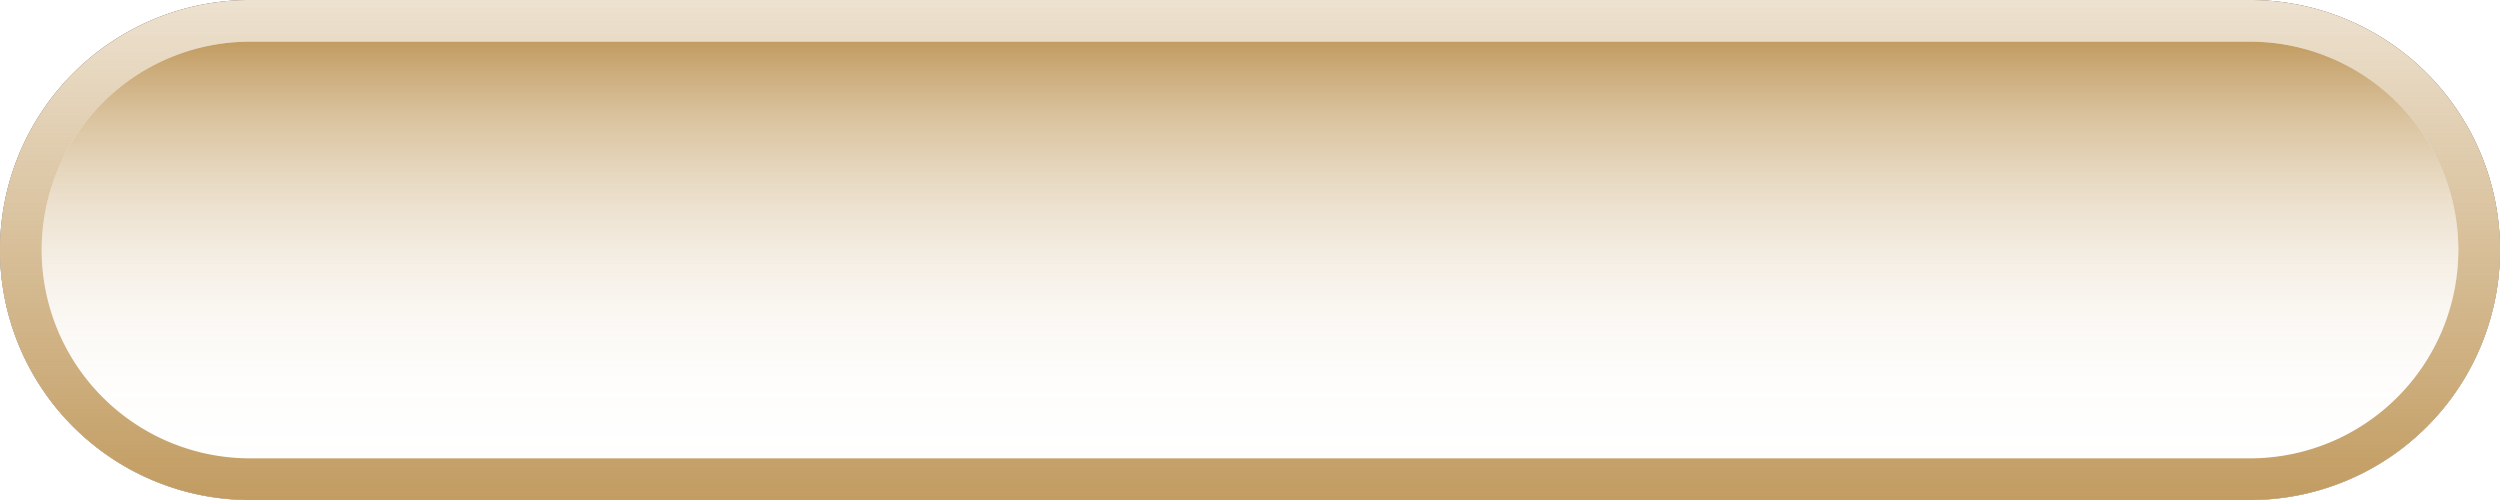 <svg xmlns="http://www.w3.org/2000/svg" xmlns:xlink="http://www.w3.org/1999/xlink" viewBox="0 0 180 36"><defs><style>.\30 5b005f4-ecba-4df6-907d-53b181d49f34{isolation:isolate;}.e5a0741d-93be-46b1-9fa4-c19e49bcd638{fill:#402110;}.\34 446d08e-416d-463e-868d-391e3fbeeb53{fill:#fff;mix-blend-mode:multiply;}.c19f3989-9724-4384-8783-e0957e09c765{fill:url(#c1c02199-1a98-4d0a-8d4e-74069207a3a4);}.ed0f7b70-5fbe-4b72-a3e2-a8a40aa144a4{fill:url(#5a03a157-cde3-4b58-9166-6d41f6548f95);}</style><linearGradient id="c1c02199-1a98-4d0a-8d4e-74069207a3a4" x1="90" y1="36" x2="90" gradientUnits="userSpaceOnUse"><stop offset="0" stop-color="#c29c61"/><stop offset="1" stop-color="#c29c61" stop-opacity="0.3"/></linearGradient><linearGradient id="5a03a157-cde3-4b58-9166-6d41f6548f95" x1="90" y1="3" x2="90" y2="33" gradientUnits="userSpaceOnUse"><stop offset="0" stop-color="#c29c61"/><stop offset="0.06" stop-color="#c29c61" stop-opacity="0.86"/><stop offset="0.17" stop-color="#c29c61" stop-opacity="0.63"/><stop offset="0.29" stop-color="#c29c61" stop-opacity="0.44"/><stop offset="0.41" stop-color="#c29c61" stop-opacity="0.28"/><stop offset="0.54" stop-color="#c29c61" stop-opacity="0.16"/><stop offset="0.67" stop-color="#c29c61" stop-opacity="0.07"/><stop offset="0.82" stop-color="#c29c61" stop-opacity="0.02"/><stop offset="1" stop-color="#c29c61" stop-opacity="0"/></linearGradient></defs><title>register_now_btn</title><g class="05b005f4-ecba-4df6-907d-53b181d49f34"><g id="382e550b-9ace-4293-b076-f12dcd38c28b" data-name="圖層 1"><path class="e5a0741d-93be-46b1-9fa4-c19e49bcd638" d="M180,18a18,18,0,0,1-18,18H18A18,18,0,0,1,0,18H0A18,18,0,0,1,18,0H162a18,18,0,0,1,18,18Z"/><path class="4446d08e-416d-463e-868d-391e3fbeeb53" d="M180,18a18,18,0,0,1-18,18H18A18,18,0,0,1,0,18H0A18,18,0,0,1,18,0H162a18,18,0,0,1,18,18Z"/><path class="c19f3989-9724-4384-8783-e0957e09c765" d="M162,3a15,15,0,0,1,0,30H18A15,15,0,0,1,18,3H162m0-3H18a18,18,0,0,0,0,36H162a18,18,0,0,0,0-36Z"/><path class="ed0f7b70-5fbe-4b72-a3e2-a8a40aa144a4" d="M162,3H18a15,15,0,0,0,0,30H162a15,15,0,0,0,0-30Z"/></g></g></svg>